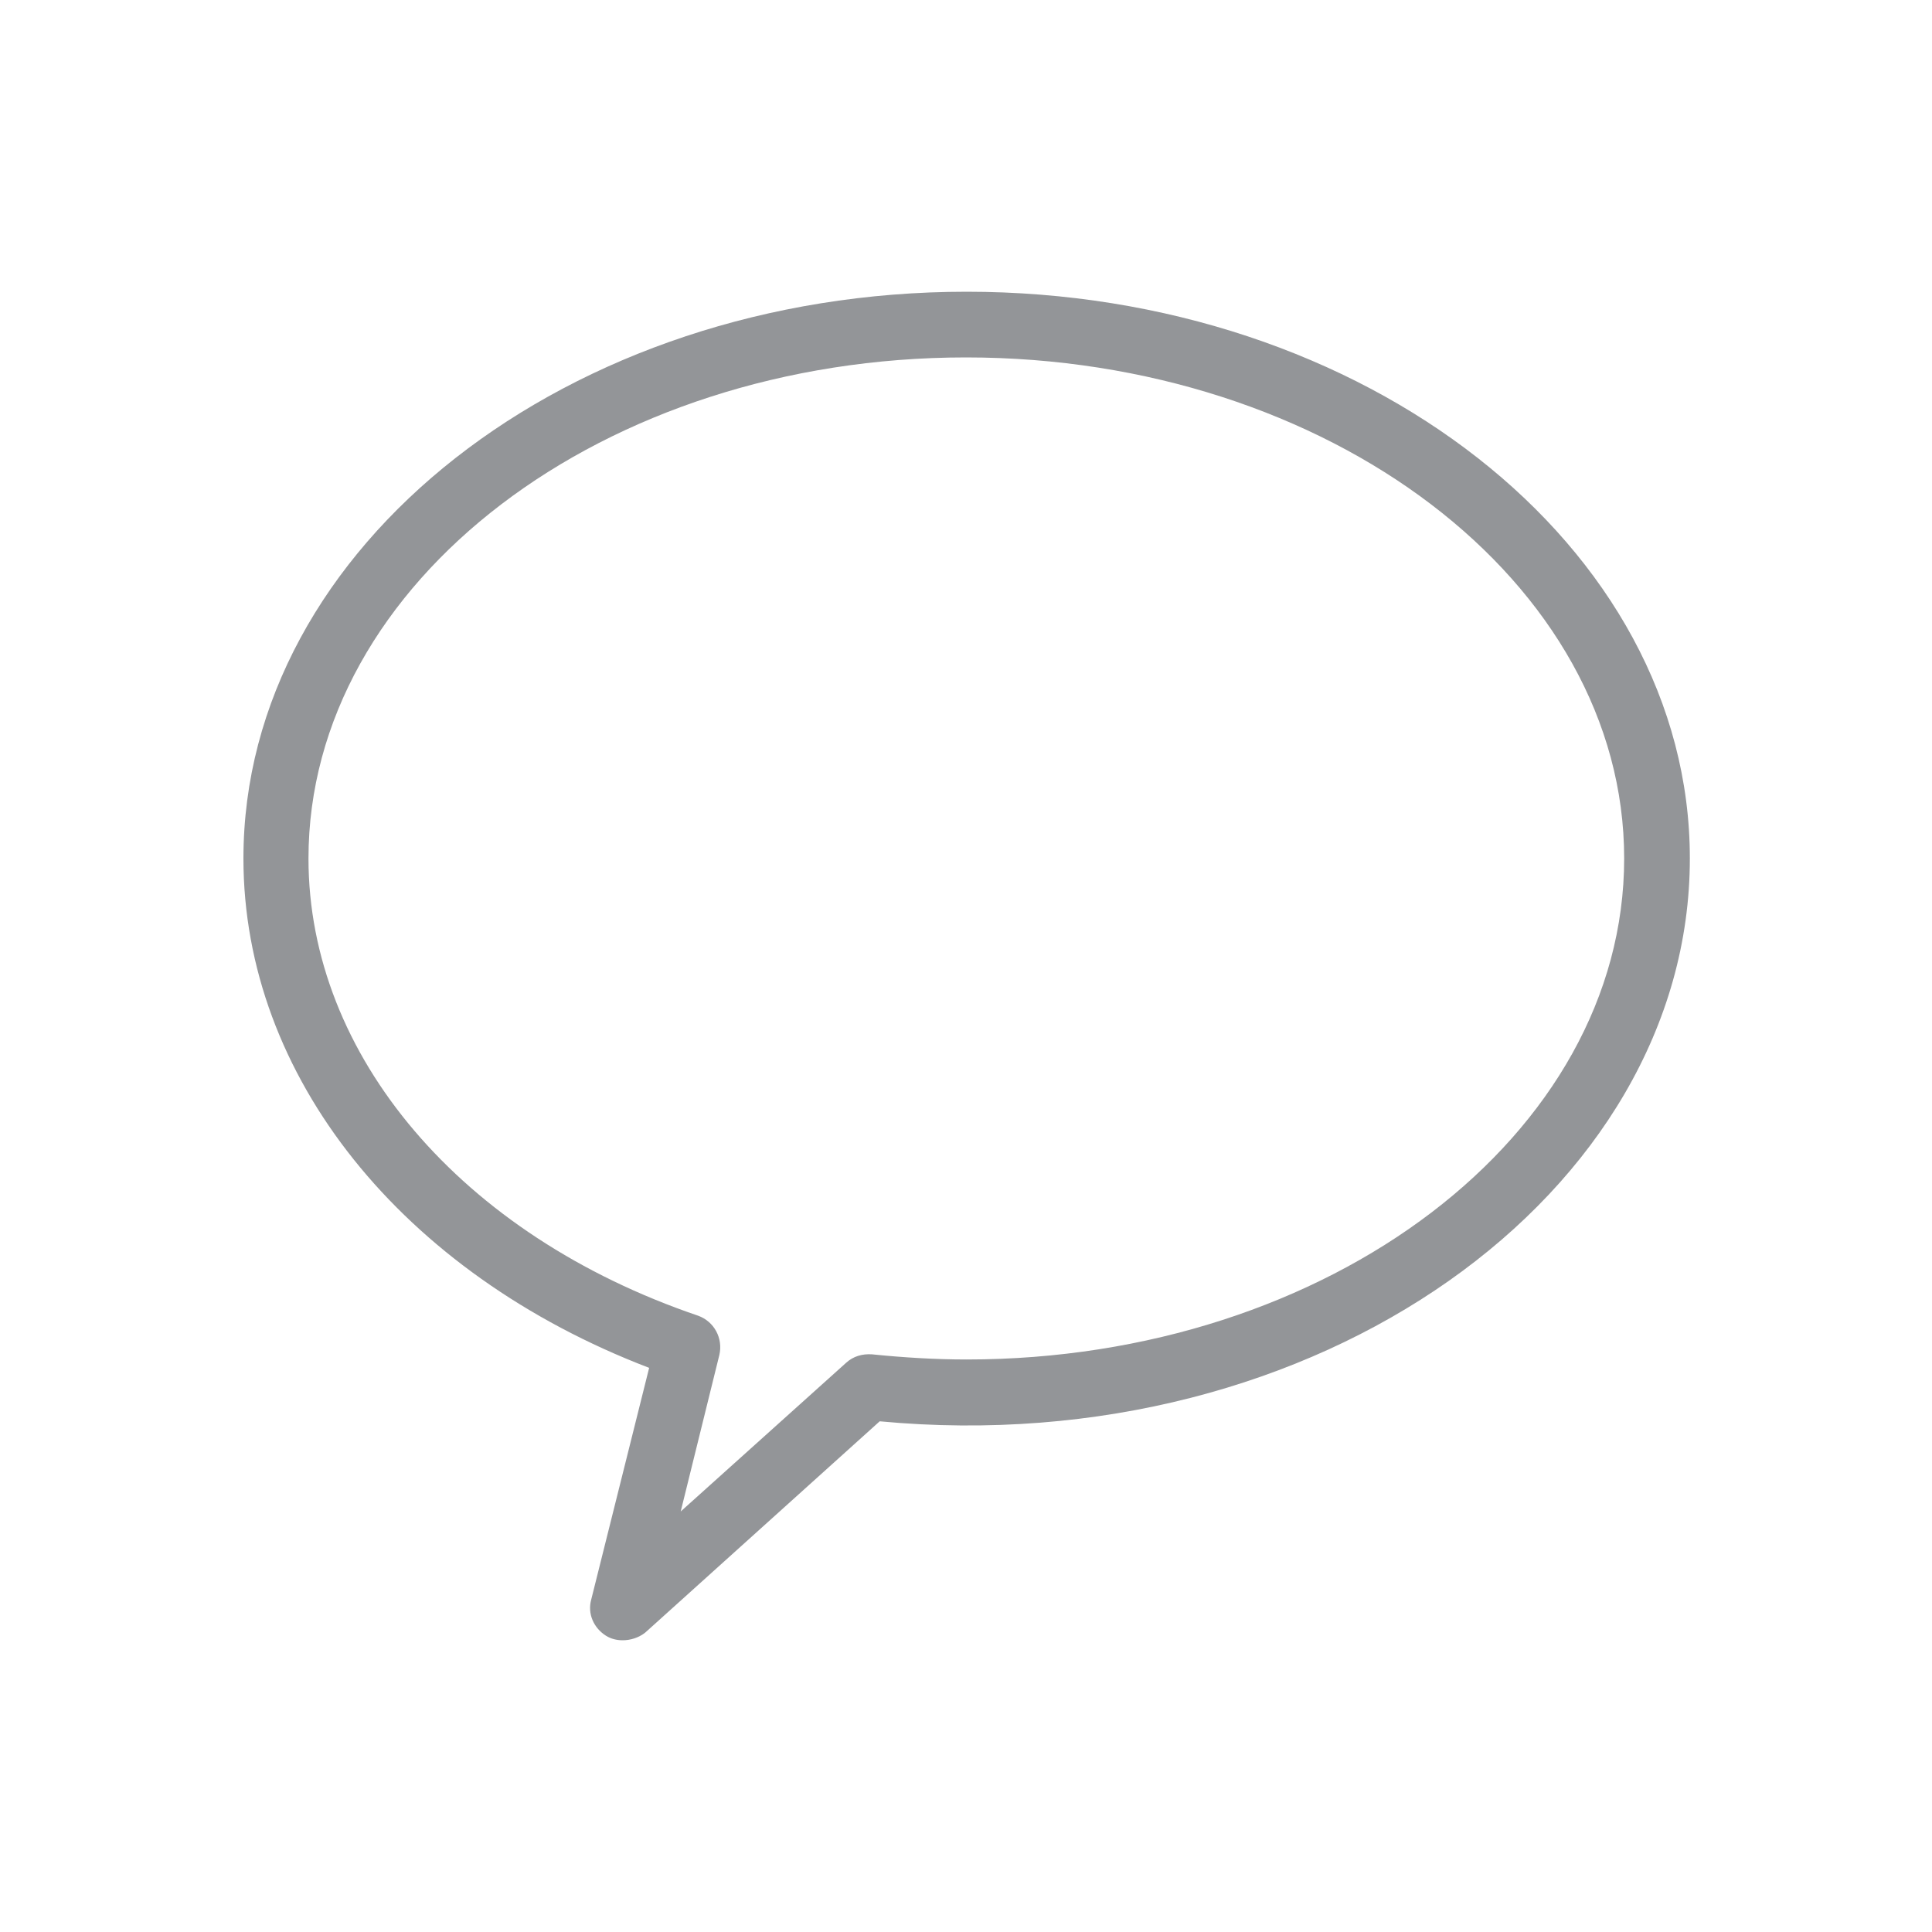 <?xml version="1.0" encoding="utf-8"?>
<!-- Generator: Adobe Illustrator 22.1.0, SVG Export Plug-In . SVG Version: 6.00 Build 0)  -->
<svg version="1.1" id="Layer_1" xmlns="http://www.w3.org/2000/svg" xmlns:xlink="http://www.w3.org/1999/xlink" x="0px" y="0px"
	 viewBox="0 0 300 300" style="enable-background:new 0 0 300 300;" xml:space="preserve">
<style type="text/css">
	.st0{fill:#939598;}
</style>
<path class="st0" d="M96.7,254.7c-0.9,0-1.8-0.2-2.6-0.7c-1.9-1.2-2.9-3.4-2.3-5.6l9-36c-38.4-14.7-63-45.3-63-79.1
	c0-48.5,50.4-88,112.3-88s112.3,39.5,112.3,88c0,52-57.9,93.8-125.8,87.4l-36.4,32.8C99.2,254.3,97.9,254.7,96.7,254.7z M150,55.5
	c-56.3,0-102.1,34.9-102.1,77.8c0,30.6,23.7,58.5,60.5,71c2.5,0.9,3.9,3.5,3.3,6.1l-6,24.3l25.7-23.1c1.1-1,2.5-1.4,4-1.3
	c4.9,0.5,9.9,0.8,14.7,0.8c56.3,0,102.1-34.9,102.1-77.8S206.3,55.5,150,55.5z"/>
</svg>
